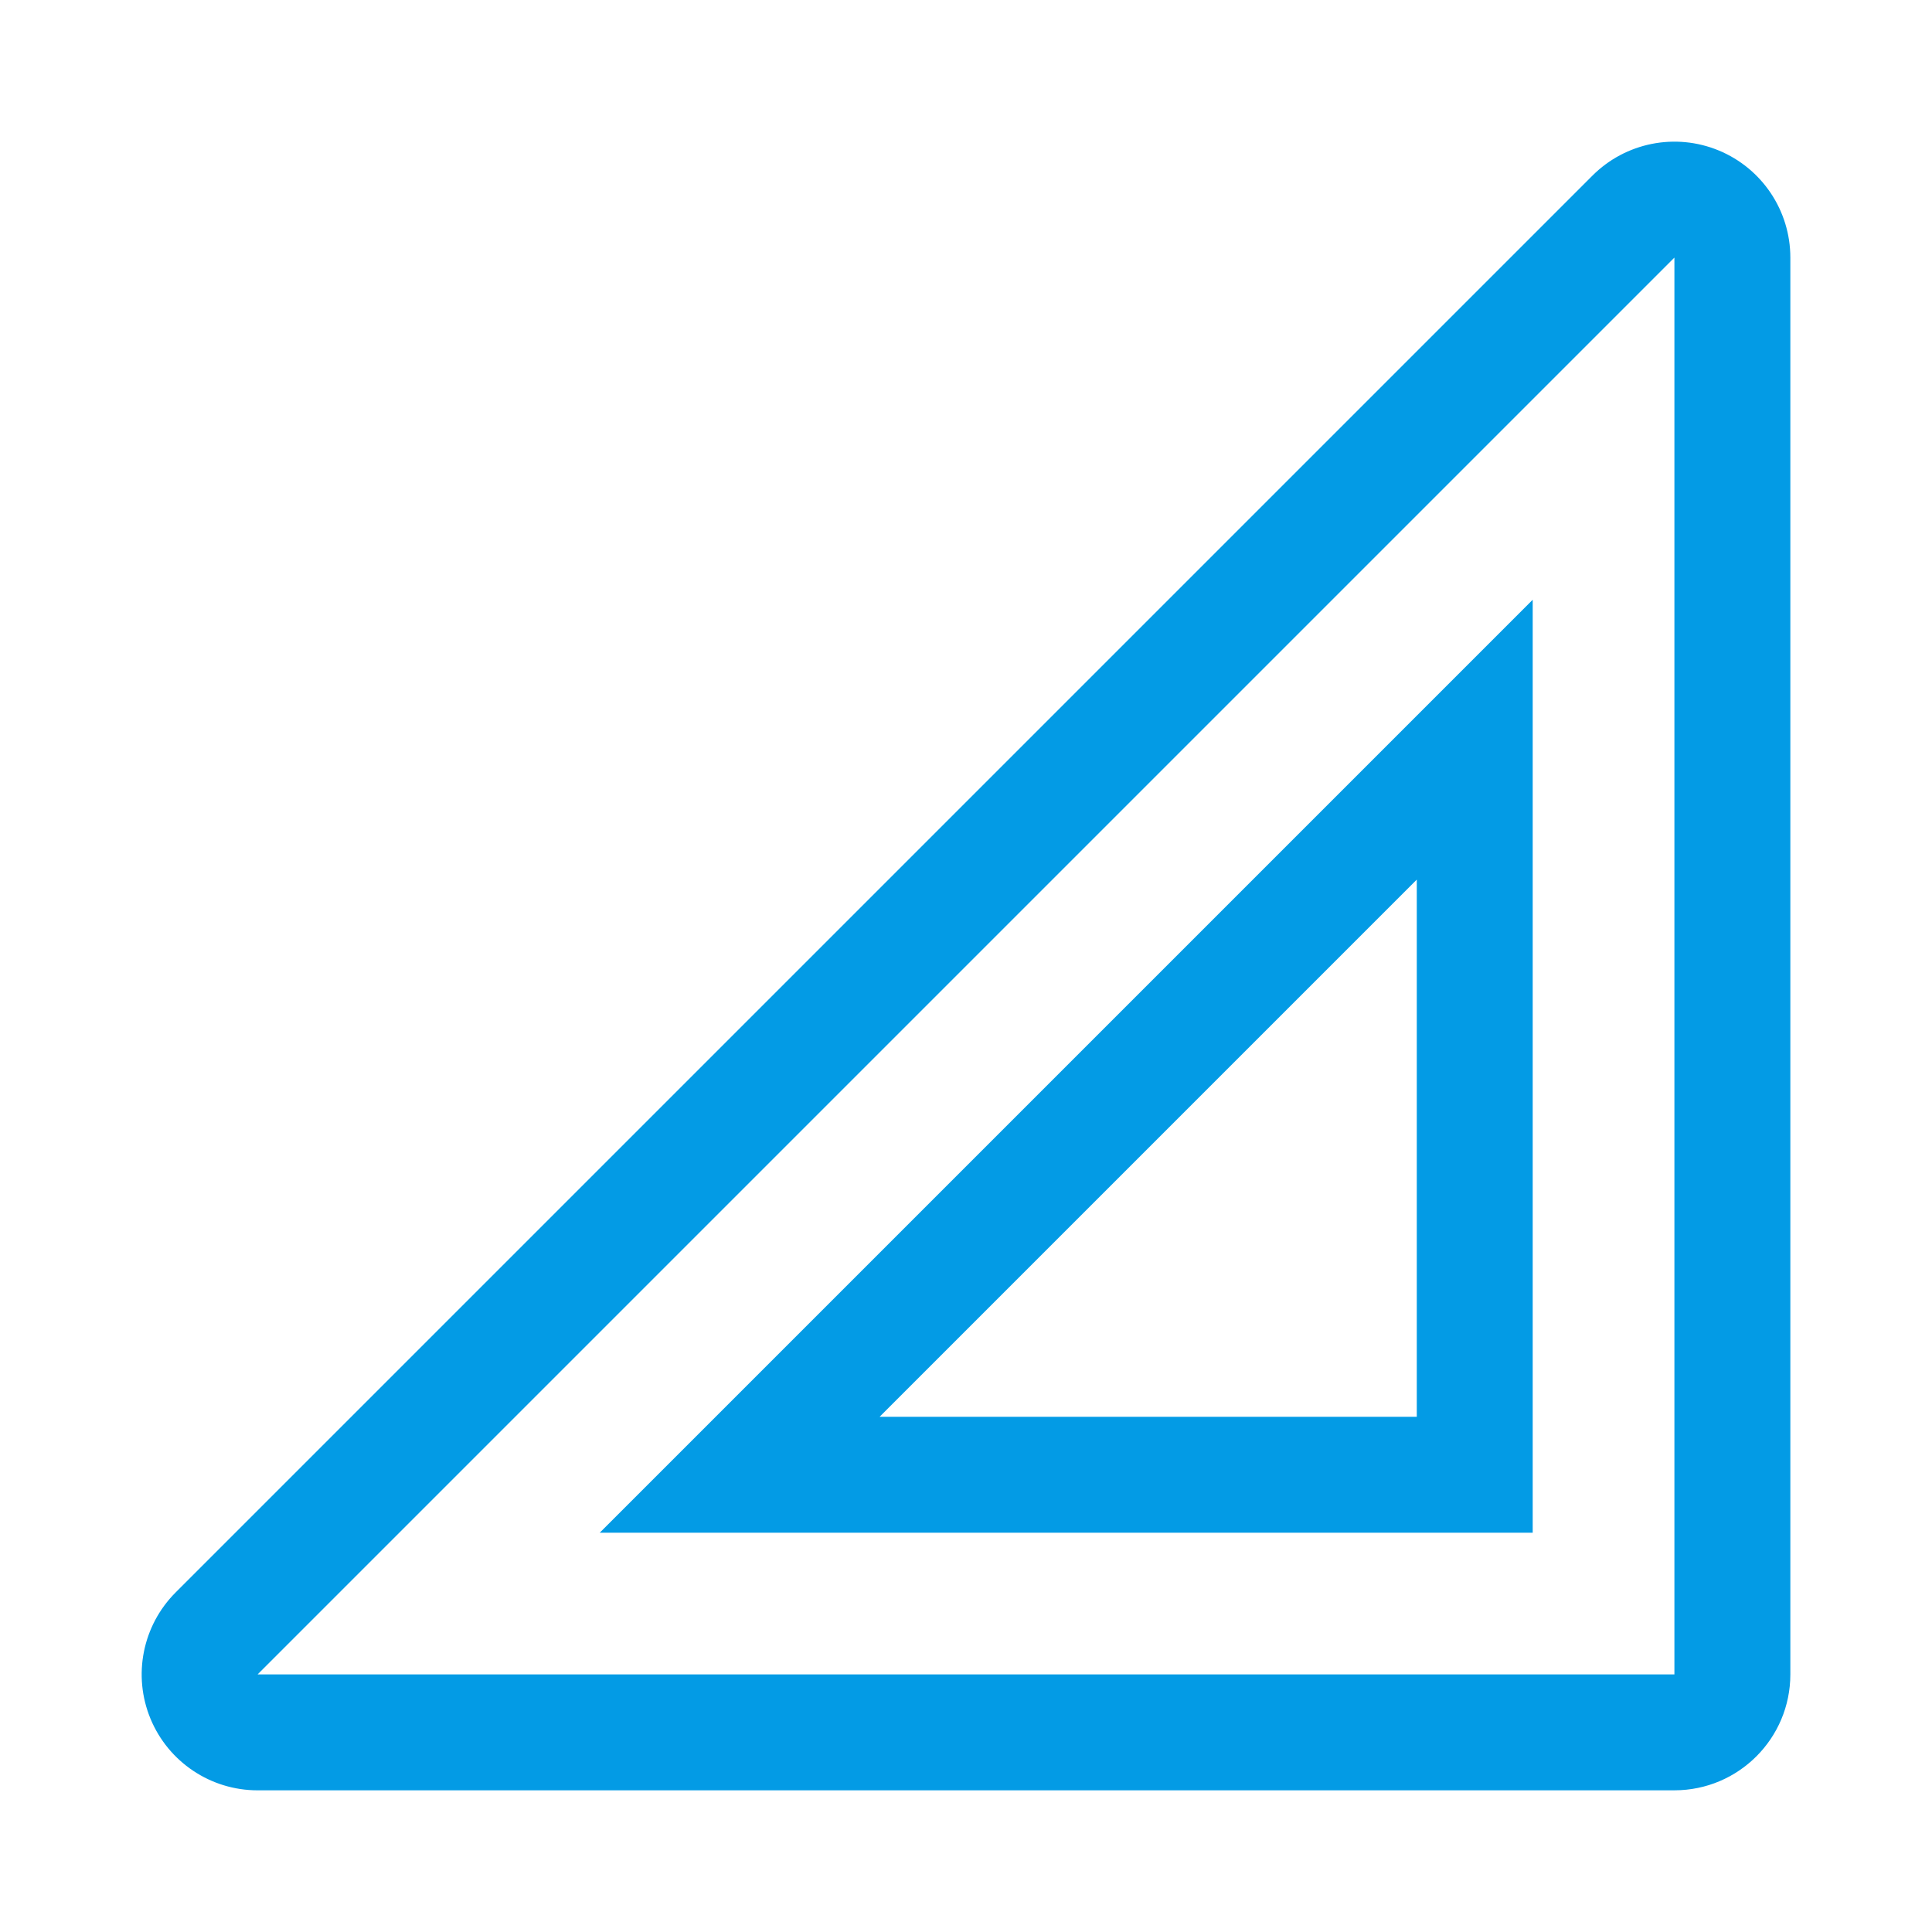 <svg version="1.1" xmlns="http://www.w3.org/2000/svg" xmlns:xlink="http://www.w3.org/1999/xlink" viewBox="0,0,1024,1024">
	<!-- Color names: teamapps-color-1 -->
	<desc>signal_cellular_null icon - Licensed under Apache License v2.0 (http://www.apache.org/licenses/LICENSE-2.0) - Created with Iconfu.com - Derivative work of Material icons (Copyright Google Inc.)</desc>
	<g fill="none" fill-rule="nonzero" style="mix-blend-mode: normal">
		<g color="#039be5" class="teamapps-color-1">
			<path d="M887.47,948.91h-750.94c-24.85,0 -47.25,-14.97 -56.76,-37.93c-9.51,-22.96 -4.25,-49.38 13.32,-66.96l750.94,-750.94c17.57,-17.57 44,-22.83 66.96,-13.32c22.96,9.51 37.93,31.91 37.93,56.76v750.94c0,33.93 -27.51,61.44 -61.44,61.44zM750.93,466.21l-284.72,284.72h284.72zM887.47,136.53l-750.94,750.94h750.94zM812.37,812.37h-494.49l494.49,-494.49z" fill="currentColor"/>
		</g>
	</g>
</svg>
